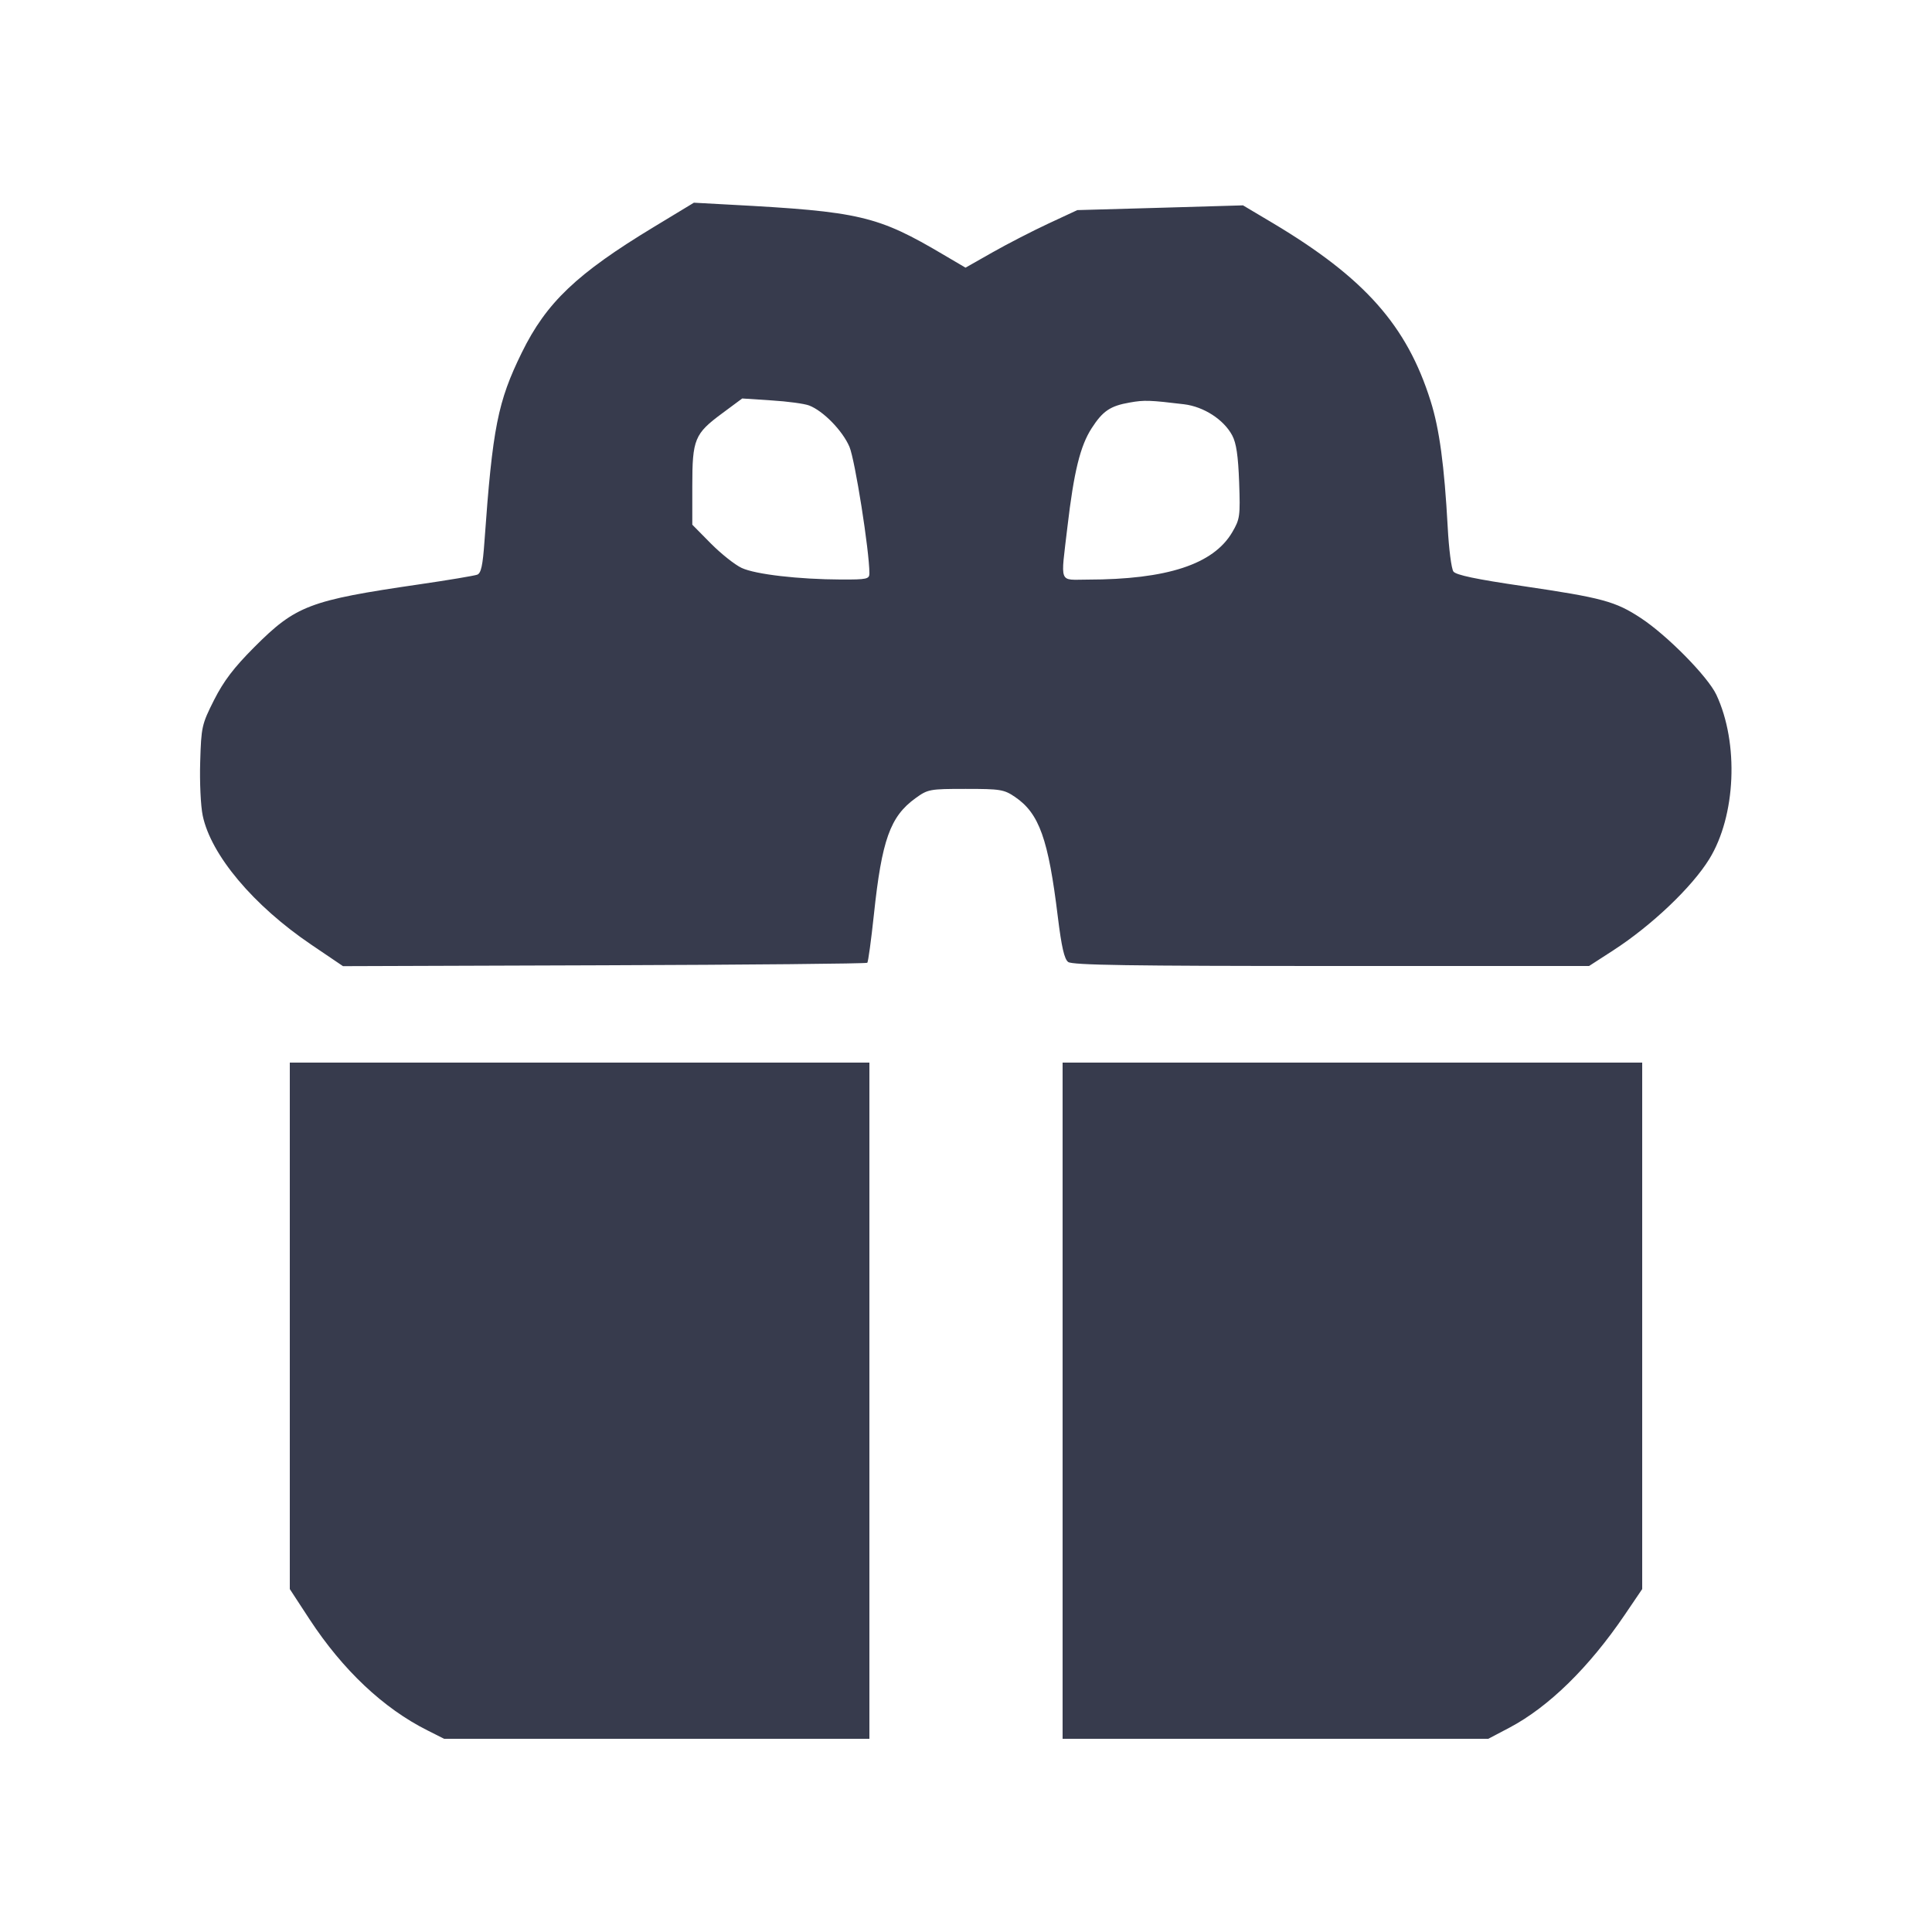 <svg width="24" height="24" viewBox="0 0 24 24" fill="none" xmlns="http://www.w3.org/2000/svg"><path d="M8.123 2.819 C 7.166 3.398,6.787 3.758,6.482 4.380 C 6.183 4.990,6.119 5.310,6.018 6.727 C 5.997 7.025,5.976 7.121,5.928 7.139 C 5.893 7.152,5.567 7.207,5.202 7.260 C 3.844 7.458,3.674 7.523,3.159 8.039 C 2.903 8.296,2.780 8.458,2.659 8.696 C 2.506 9.000,2.500 9.029,2.487 9.463 C 2.479 9.712,2.493 10.012,2.518 10.131 C 2.620 10.621,3.148 11.249,3.868 11.736 L 4.261 12.002 7.507 11.991 C 9.293 11.985,10.762 11.971,10.774 11.960 C 10.785 11.949,10.822 11.679,10.856 11.360 C 10.954 10.435,11.058 10.143,11.372 9.916 C 11.527 9.804,11.547 9.800,11.997 9.800 C 12.427 9.800,12.472 9.807,12.609 9.900 C 12.910 10.105,13.023 10.422,13.141 11.392 C 13.187 11.764,13.221 11.913,13.269 11.950 C 13.321 11.989,14.038 12.000,16.538 12.000 L 19.740 12.000 20.040 11.806 C 20.517 11.497,21.016 11.023,21.233 10.672 C 21.564 10.135,21.603 9.232,21.321 8.630 C 21.214 8.404,20.711 7.893,20.382 7.677 C 20.067 7.470,19.903 7.426,18.920 7.281 C 18.338 7.196,18.087 7.143,18.055 7.100 C 18.030 7.066,17.998 6.818,17.984 6.549 C 17.942 5.783,17.881 5.327,17.771 4.980 C 17.477 4.044,16.952 3.453,15.816 2.774 L 15.441 2.551 14.412 2.581 L 13.383 2.610 13.022 2.778 C 12.823 2.871,12.510 3.032,12.327 3.136 L 11.994 3.325 11.727 3.168 C 10.901 2.679,10.682 2.628,9.060 2.542 L 8.620 2.518 8.123 2.819 M10.051 5.037 C 10.225 5.103,10.466 5.349,10.552 5.550 C 10.621 5.712,10.800 6.844,10.800 7.122 C 10.800 7.193,10.770 7.200,10.450 7.199 C 9.920 7.197,9.384 7.135,9.213 7.055 C 9.129 7.016,8.957 6.879,8.830 6.751 L 8.600 6.518 8.600 6.037 C 8.600 5.456,8.628 5.388,8.972 5.134 L 9.220 4.950 9.583 4.974 C 9.783 4.986,9.994 5.015,10.051 5.037 M14.709 5.022 C 14.954 5.052,15.202 5.212,15.307 5.409 C 15.358 5.504,15.381 5.663,15.393 5.989 C 15.408 6.413,15.403 6.448,15.307 6.612 C 15.073 7.010,14.497 7.199,13.510 7.200 C 13.148 7.200,13.175 7.271,13.260 6.545 C 13.340 5.861,13.419 5.540,13.560 5.321 C 13.699 5.105,13.792 5.042,14.036 5.000 C 14.216 4.968,14.285 4.971,14.709 5.022 M3.600 16.470 L 3.600 19.740 3.845 20.115 C 4.258 20.745,4.762 21.221,5.309 21.495 L 5.517 21.600 8.159 21.600 L 10.800 21.600 10.800 17.400 L 10.800 13.200 7.200 13.200 L 3.600 13.200 3.600 16.470 M13.200 17.400 L 13.200 21.600 15.844 21.600 L 18.488 21.600 18.754 21.460 C 19.239 21.203,19.739 20.714,20.183 20.060 L 20.400 19.740 20.400 16.470 L 20.400 13.200 16.800 13.200 L 13.200 13.200 13.200 17.400 " fill="#373B4D" stroke="none" fill-rule="evenodd"></path></svg>